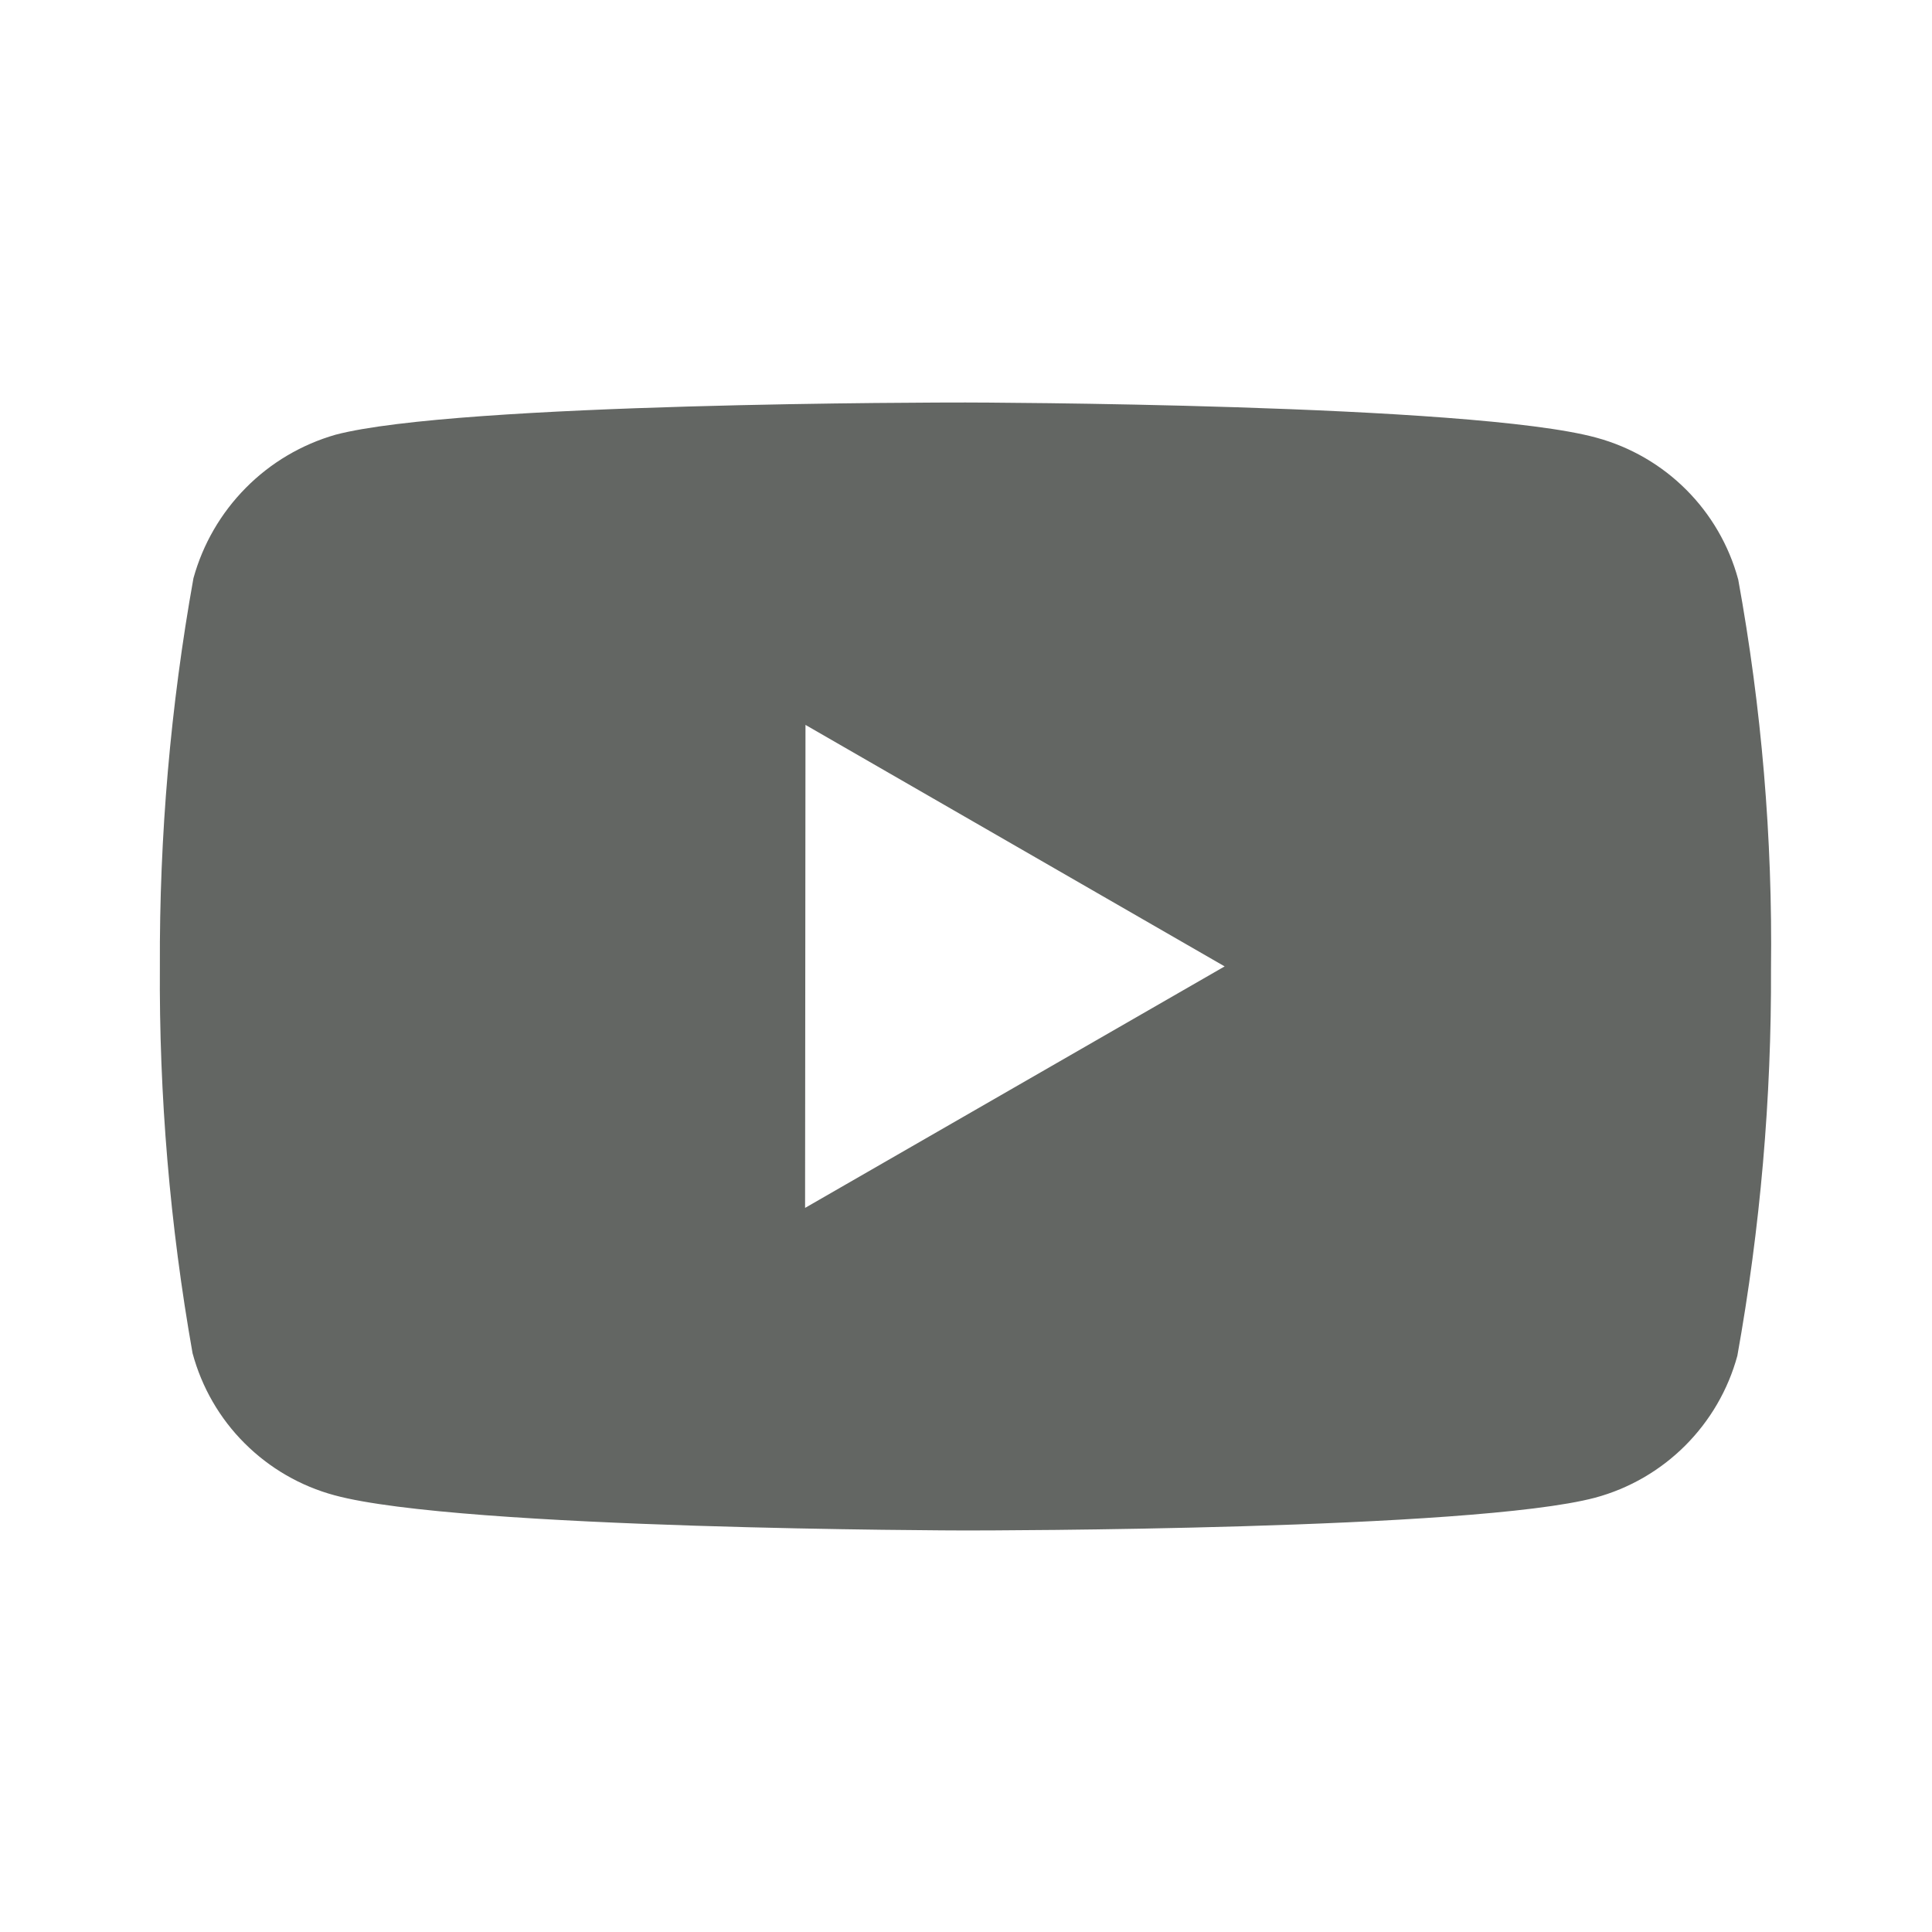 <svg width="24" height="24" viewBox="0 0 24 24" fill="none" xmlns="http://www.w3.org/2000/svg">
<path d="M12.006 19.012H11.986C11.924 19.012 5.721 19 4.156 18.575C3.733 18.461 3.348 18.238 3.038 17.928C2.728 17.619 2.506 17.233 2.392 16.81C2.111 15.222 1.975 13.612 1.986 12C1.979 10.385 2.118 8.773 2.403 7.183C2.52 6.759 2.744 6.373 3.053 6.061C3.362 5.748 3.747 5.521 4.169 5.4C5.691 5 11.723 5 11.979 5H12C12.063 5 18.282 5.012 19.831 5.437C20.69 5.67 21.361 6.341 21.593 7.2C21.883 8.794 22.02 10.411 22 12.031C22.007 13.644 21.867 15.254 21.582 16.842C21.467 17.265 21.243 17.649 20.933 17.959C20.623 18.268 20.238 18.491 19.815 18.605C18.295 19.008 12.262 19.012 12.006 19.012ZM10.006 9.005L10.001 15.005L15.213 12.005L10.006 9.005Z" fill="#636663"/>
</svg>
